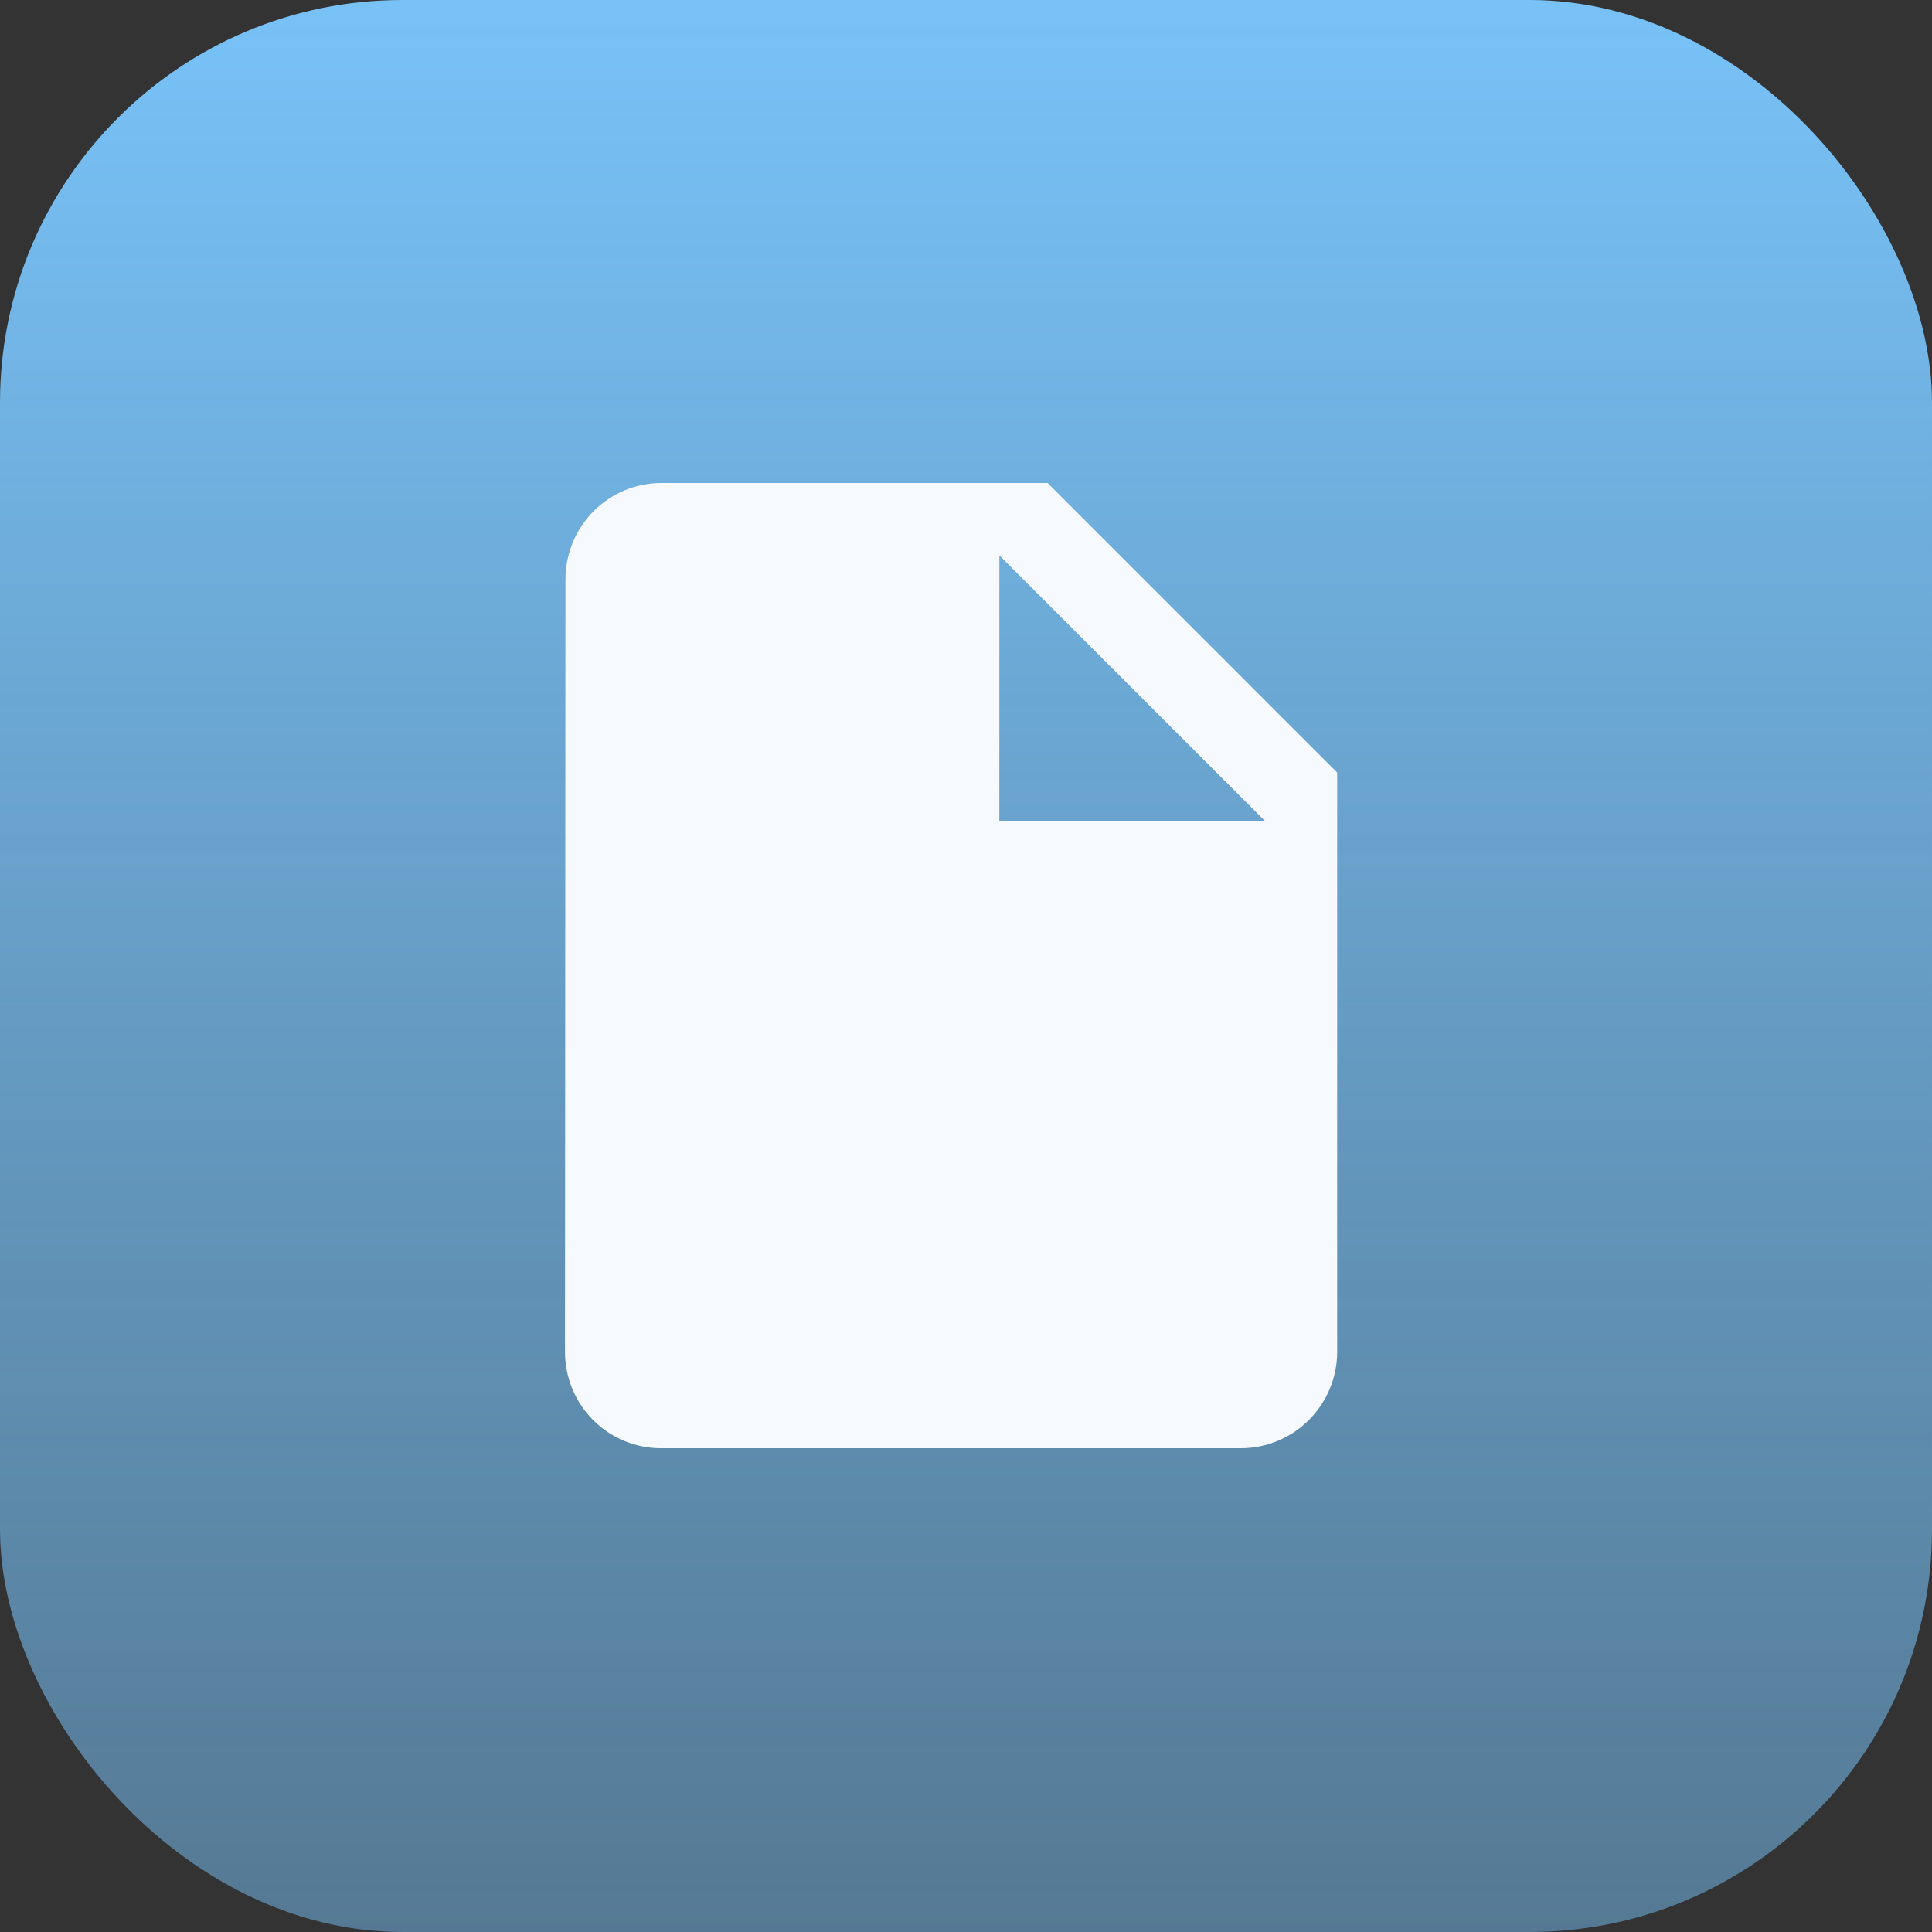 <svg width="48" height="48" viewBox="0 0 48 48" fill="none" xmlns="http://www.w3.org/2000/svg">
<rect x="0" y="0" width="48" height="48" fill="#333333" stroke="none"/>
<rect width="48" height="48" rx="10" fill="url(#paint0_linear_9_198)"/>
<path fill-rule="evenodd" clip-rule="evenodd" d="M16.436 12H26.028L33.222 19.194V33.583C33.222 34.908 32.149 35.981 30.824 35.981H16.424C15.099 35.981 14.037 34.908 14.037 33.583L14.049 14.398C14.049 13.073 15.111 12 16.436 12ZM24.829 13.799V20.393H31.424L24.829 13.799Z" fill="#F6FAFE"/>
<defs>
<linearGradient id="paint0_linear_9_198" x1="24" y1="0" x2="24" y2="48" gradientUnits="userSpaceOnUse">
<stop stop-color="#78C2F8"/>
<stop offset="1" stop-color="#78C2F8" stop-opacity="0.49"/>
</linearGradient>
</defs>
</svg>
